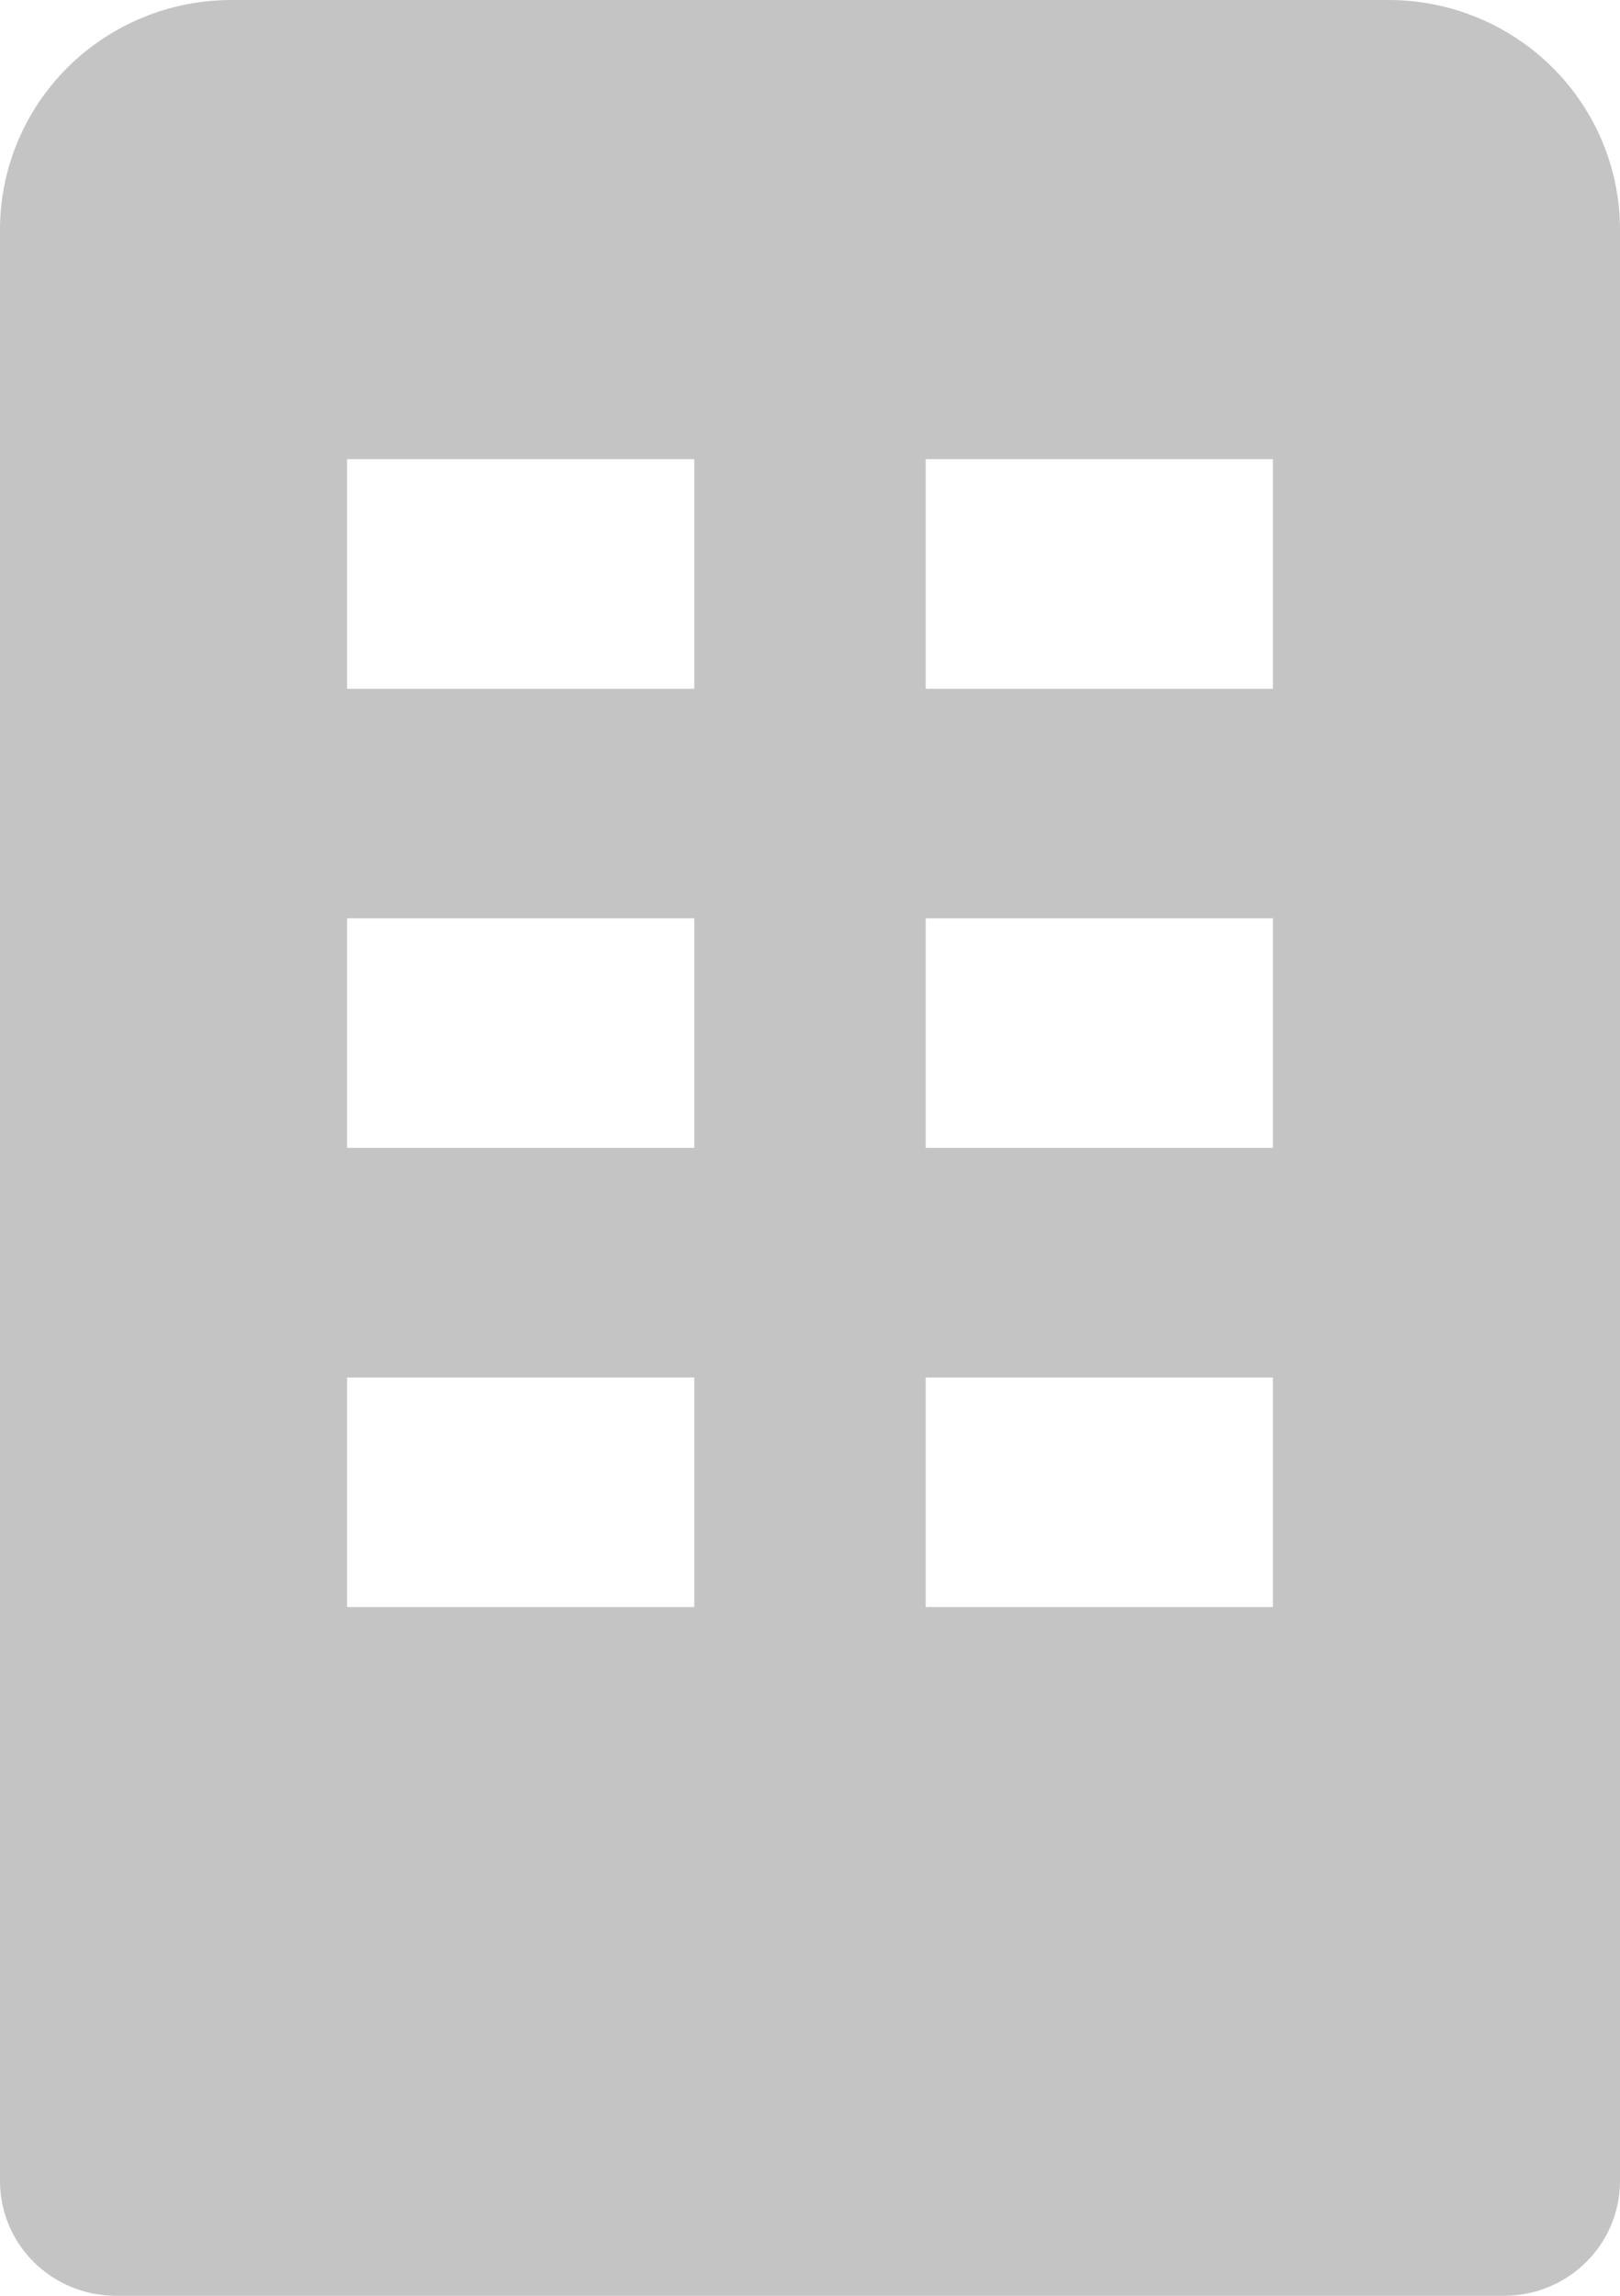 <svg width="12" height="17" viewBox="0 0 12 17" fill="none" xmlns="http://www.w3.org/2000/svg">
<path d="M10.286 0H1.714C1.26 0 0.824 0.179 0.502 0.498C0.181 0.817 0 1.249 0 1.7V16.15C0 16.375 0.09 16.592 0.251 16.751C0.412 16.91 0.63 17 0.857 17H11.143C11.37 17 11.588 16.91 11.749 16.751C11.91 16.592 12 16.375 12 16.15V1.7C12 1.249 11.819 0.817 11.498 0.498C11.176 0.179 10.74 0 10.286 0ZM5.143 11.9H2.571V10.2H5.143V11.9ZM5.143 8.5H2.571V6.8H5.143V8.5ZM5.143 5.1H2.571V3.4H5.143V5.1ZM9.429 11.9H6.857V10.2H9.429V11.9ZM9.429 8.5H6.857V6.8H9.429V8.5ZM9.429 5.1H6.857V3.4H9.429V5.1Z" fill="#C4C4C4"/>
</svg>
